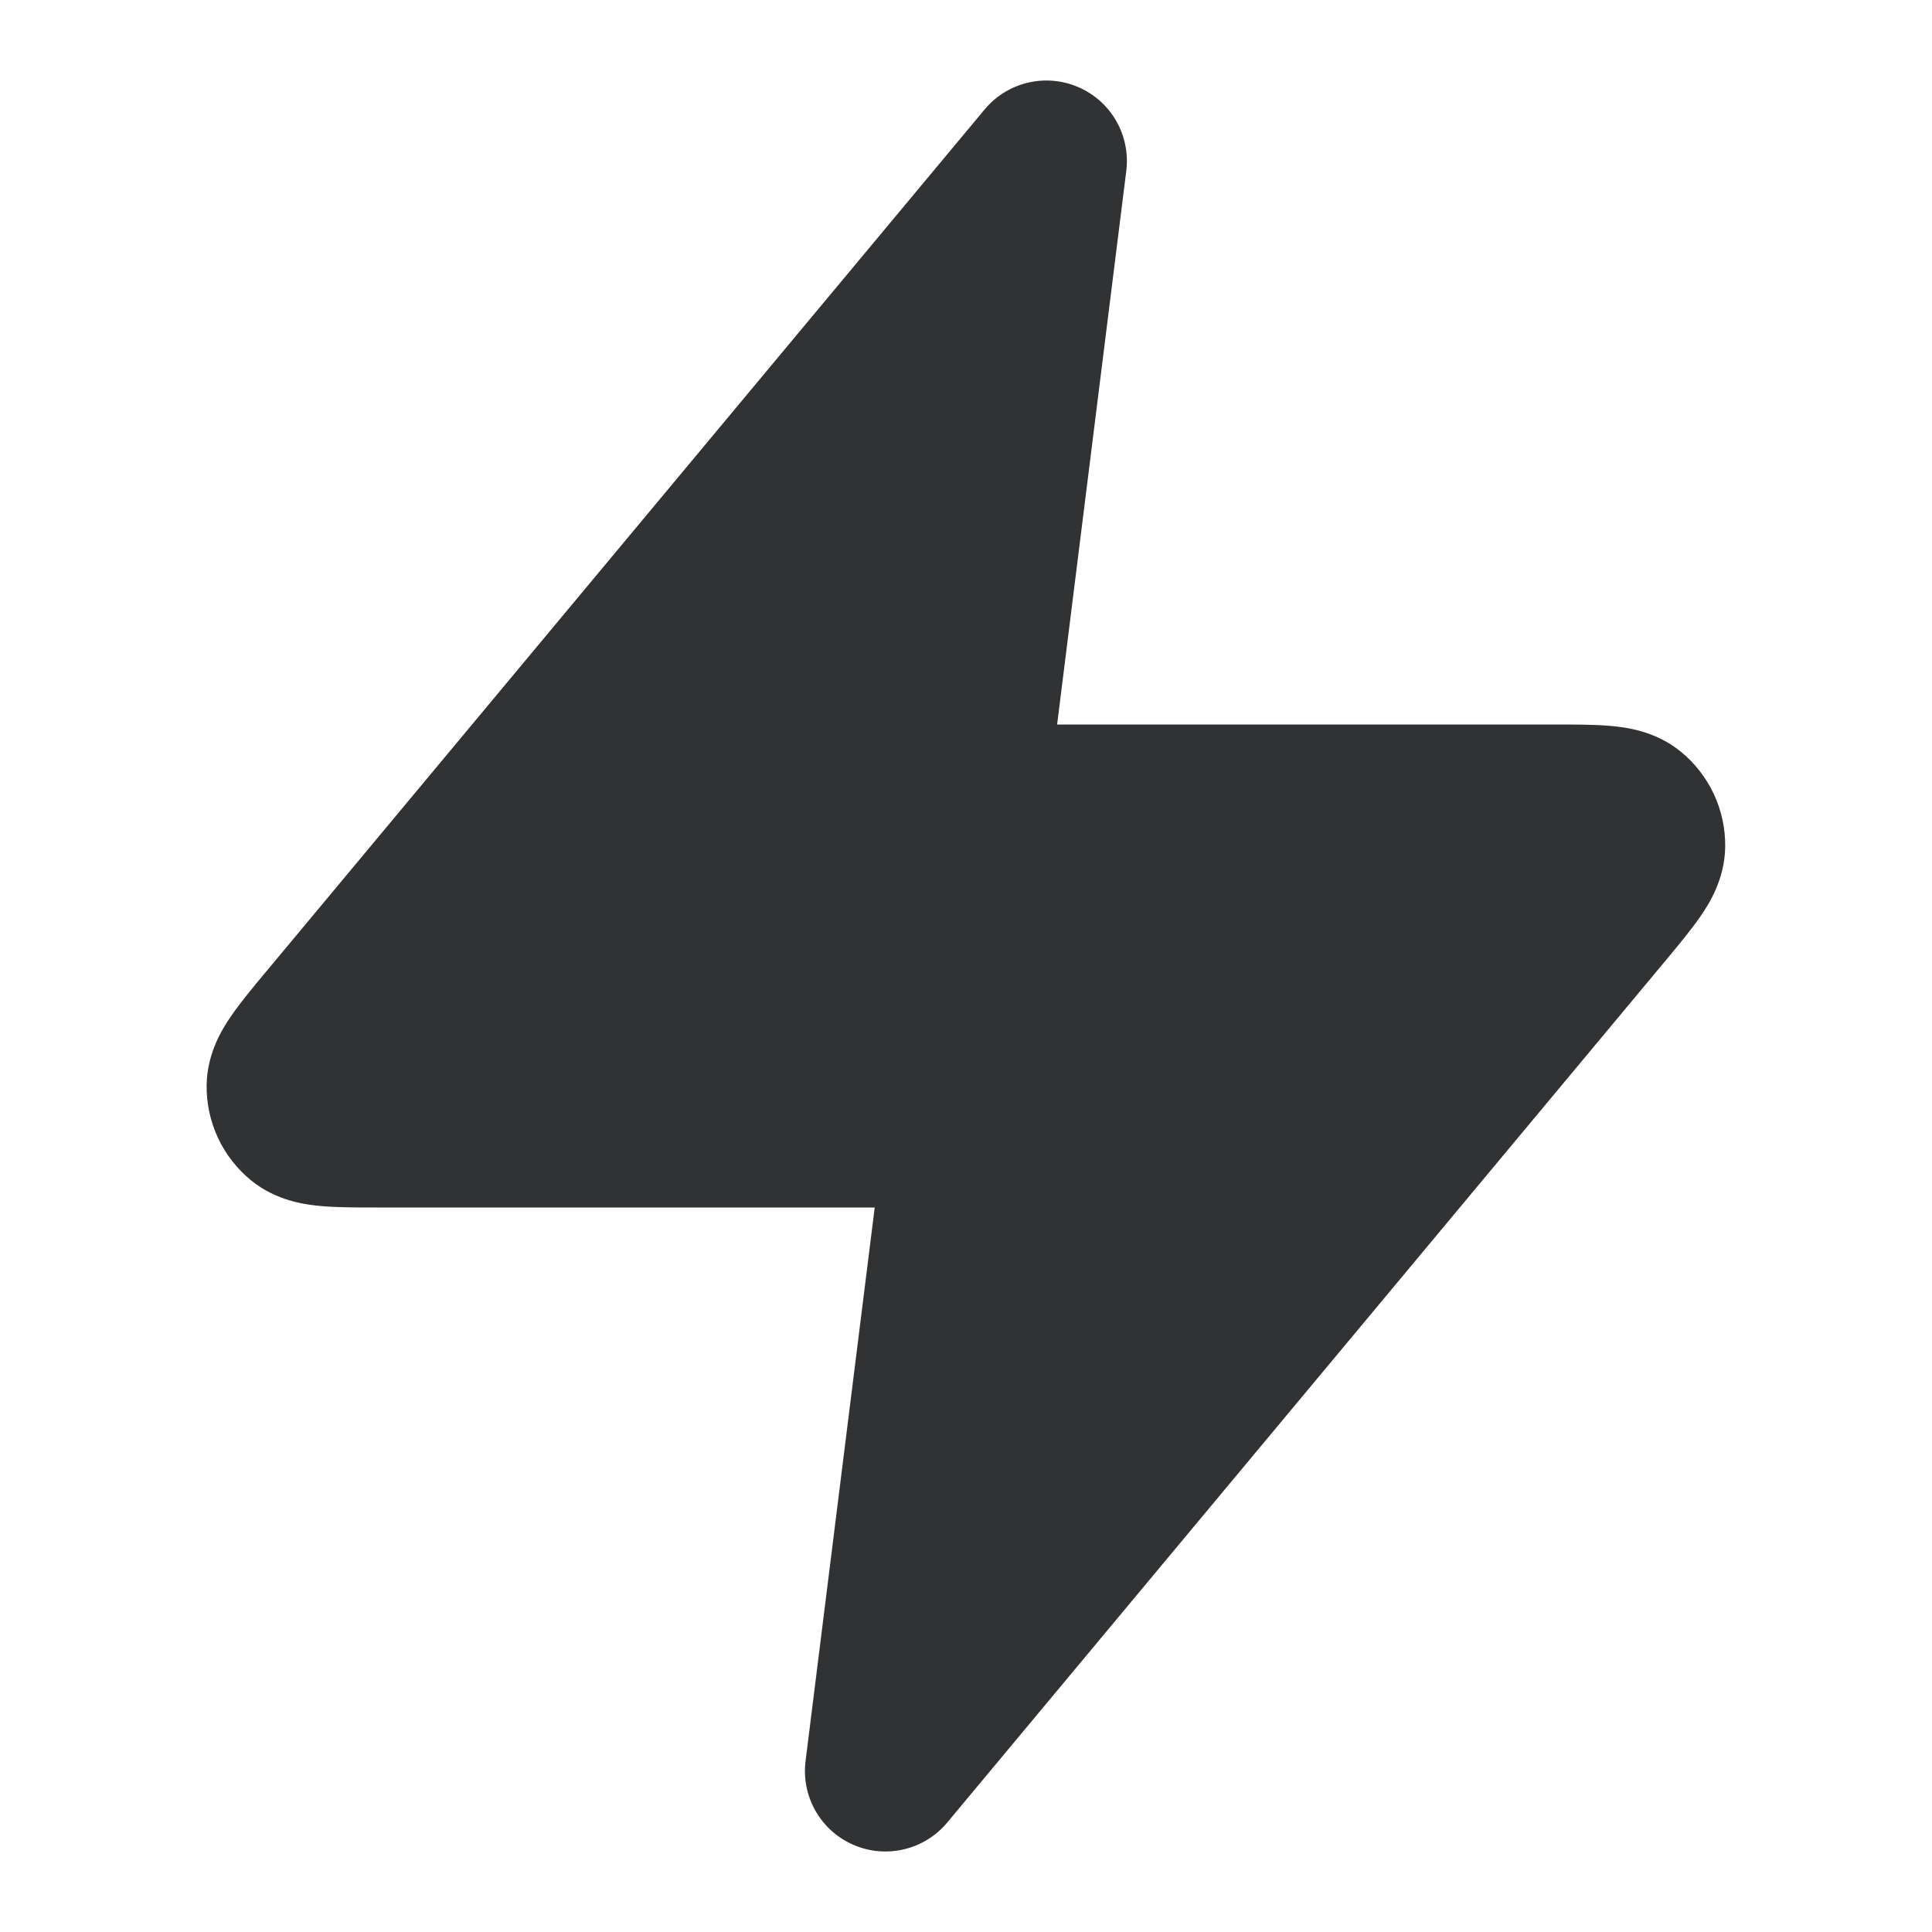 <svg width="24" height="24" viewBox="0 0 24 24" fill="none" xmlns="http://www.w3.org/2000/svg">
    <path fill-rule="evenodd" clip-rule="evenodd"
        d="M13.397 1.083C13.804 1.259 14.046 1.684 13.991 2.124L13.132 9L19.327 9C19.568 9 19.812 9 20.011 9.018C20.2 9.035 20.561 9.08 20.874 9.333C21.233 9.623 21.438 10.062 21.431 10.523C21.425 10.925 21.229 11.232 21.121 11.387C21.007 11.552 20.851 11.74 20.697 11.925L11.767 22.64C11.483 22.981 11.008 23.094 10.601 22.917C10.194 22.741 9.952 22.317 10.007 21.876L10.866 15L4.671 15C4.43 15 4.186 15 3.987 14.982C3.798 14.965 3.437 14.92 3.124 14.667C2.765 14.377 2.56 13.938 2.567 13.477C2.573 13.075 2.769 12.768 2.877 12.613C2.991 12.448 3.147 12.26 3.301 12.075C3.309 12.066 3.316 12.057 3.324 12.048L12.231 1.36C12.515 1.019 12.99 0.906 13.397 1.083Z"
        fill="#303233" />
</svg>
